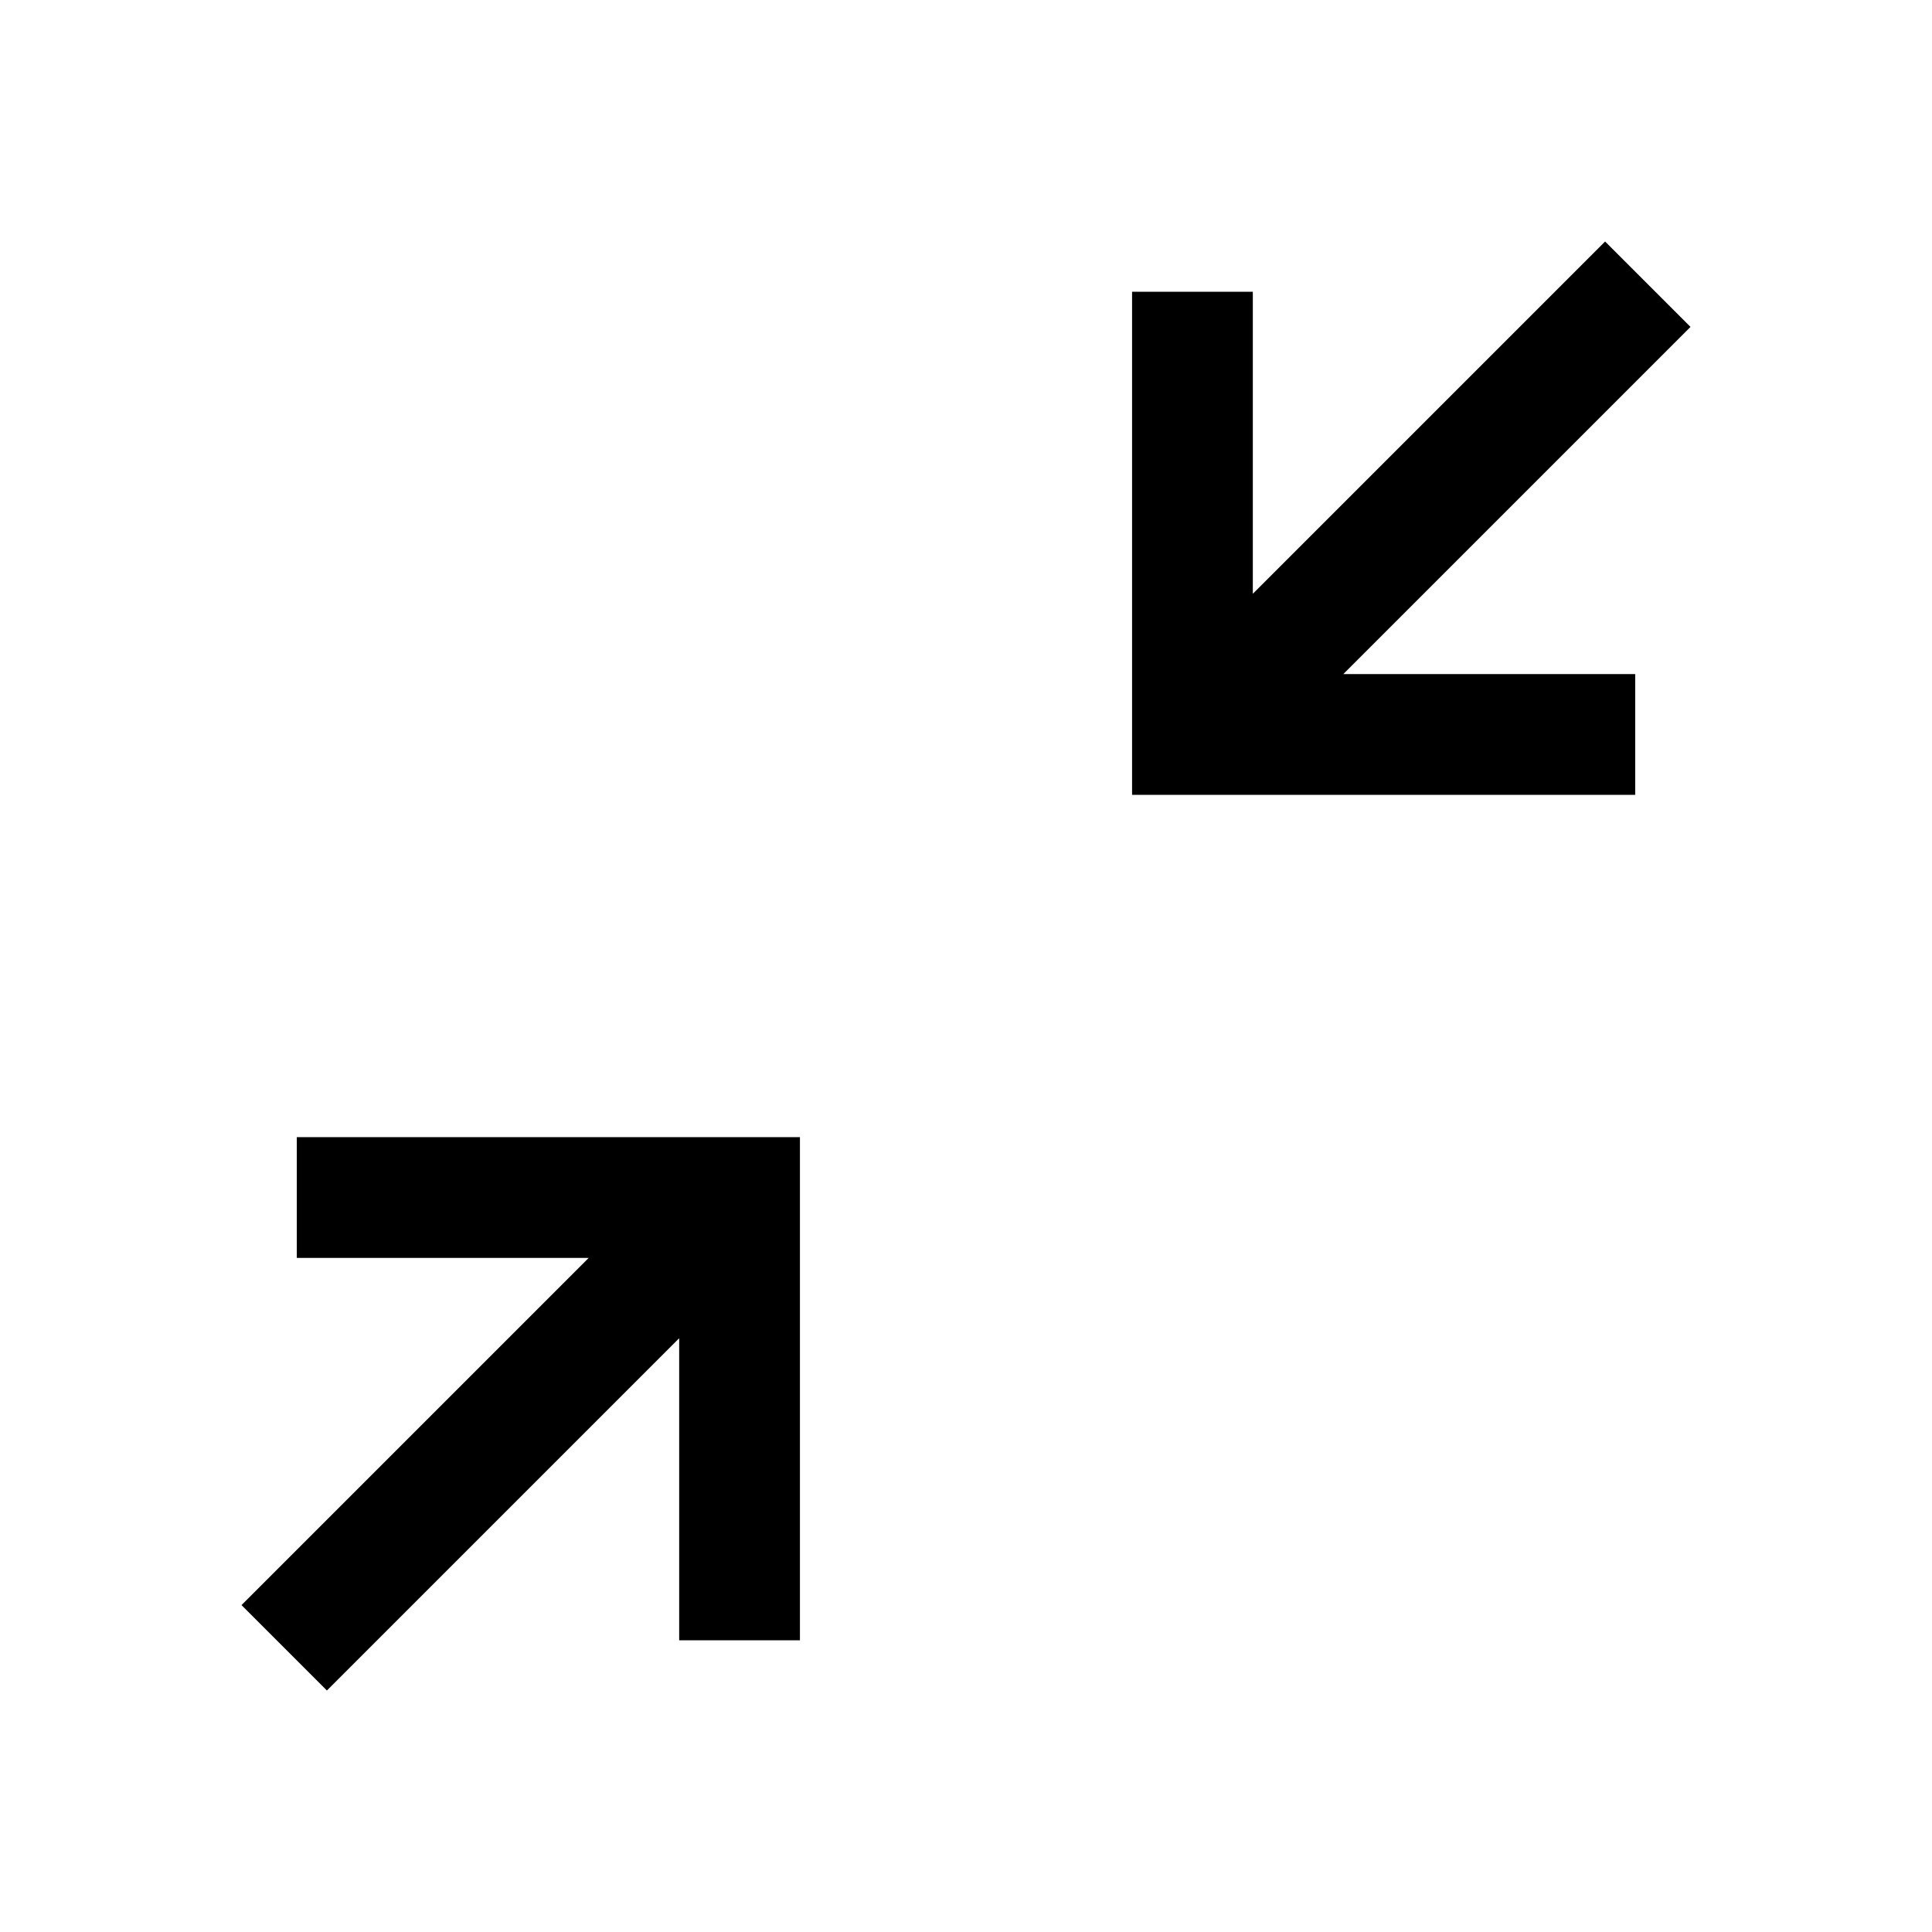 <svg class="iconigniter" width="24" height="24" viewBox="0 0 24 24" fill="currentColor"  xmlns="http://www.w3.org/2000/svg">
<path fill-rule="evenodd" clip-rule="evenodd" d="M20.313 8.374L16.687 8.374L21 4.061L19.939 3L15.563 7.376V3.624L14.063 3.624L14.063 9.874L20.313 9.874V8.374ZM3.687 15.626H7.313L3 19.939L4.061 21L8.437 16.624V20.376H9.937V14.126H3.687V15.626Z" />
</svg>
